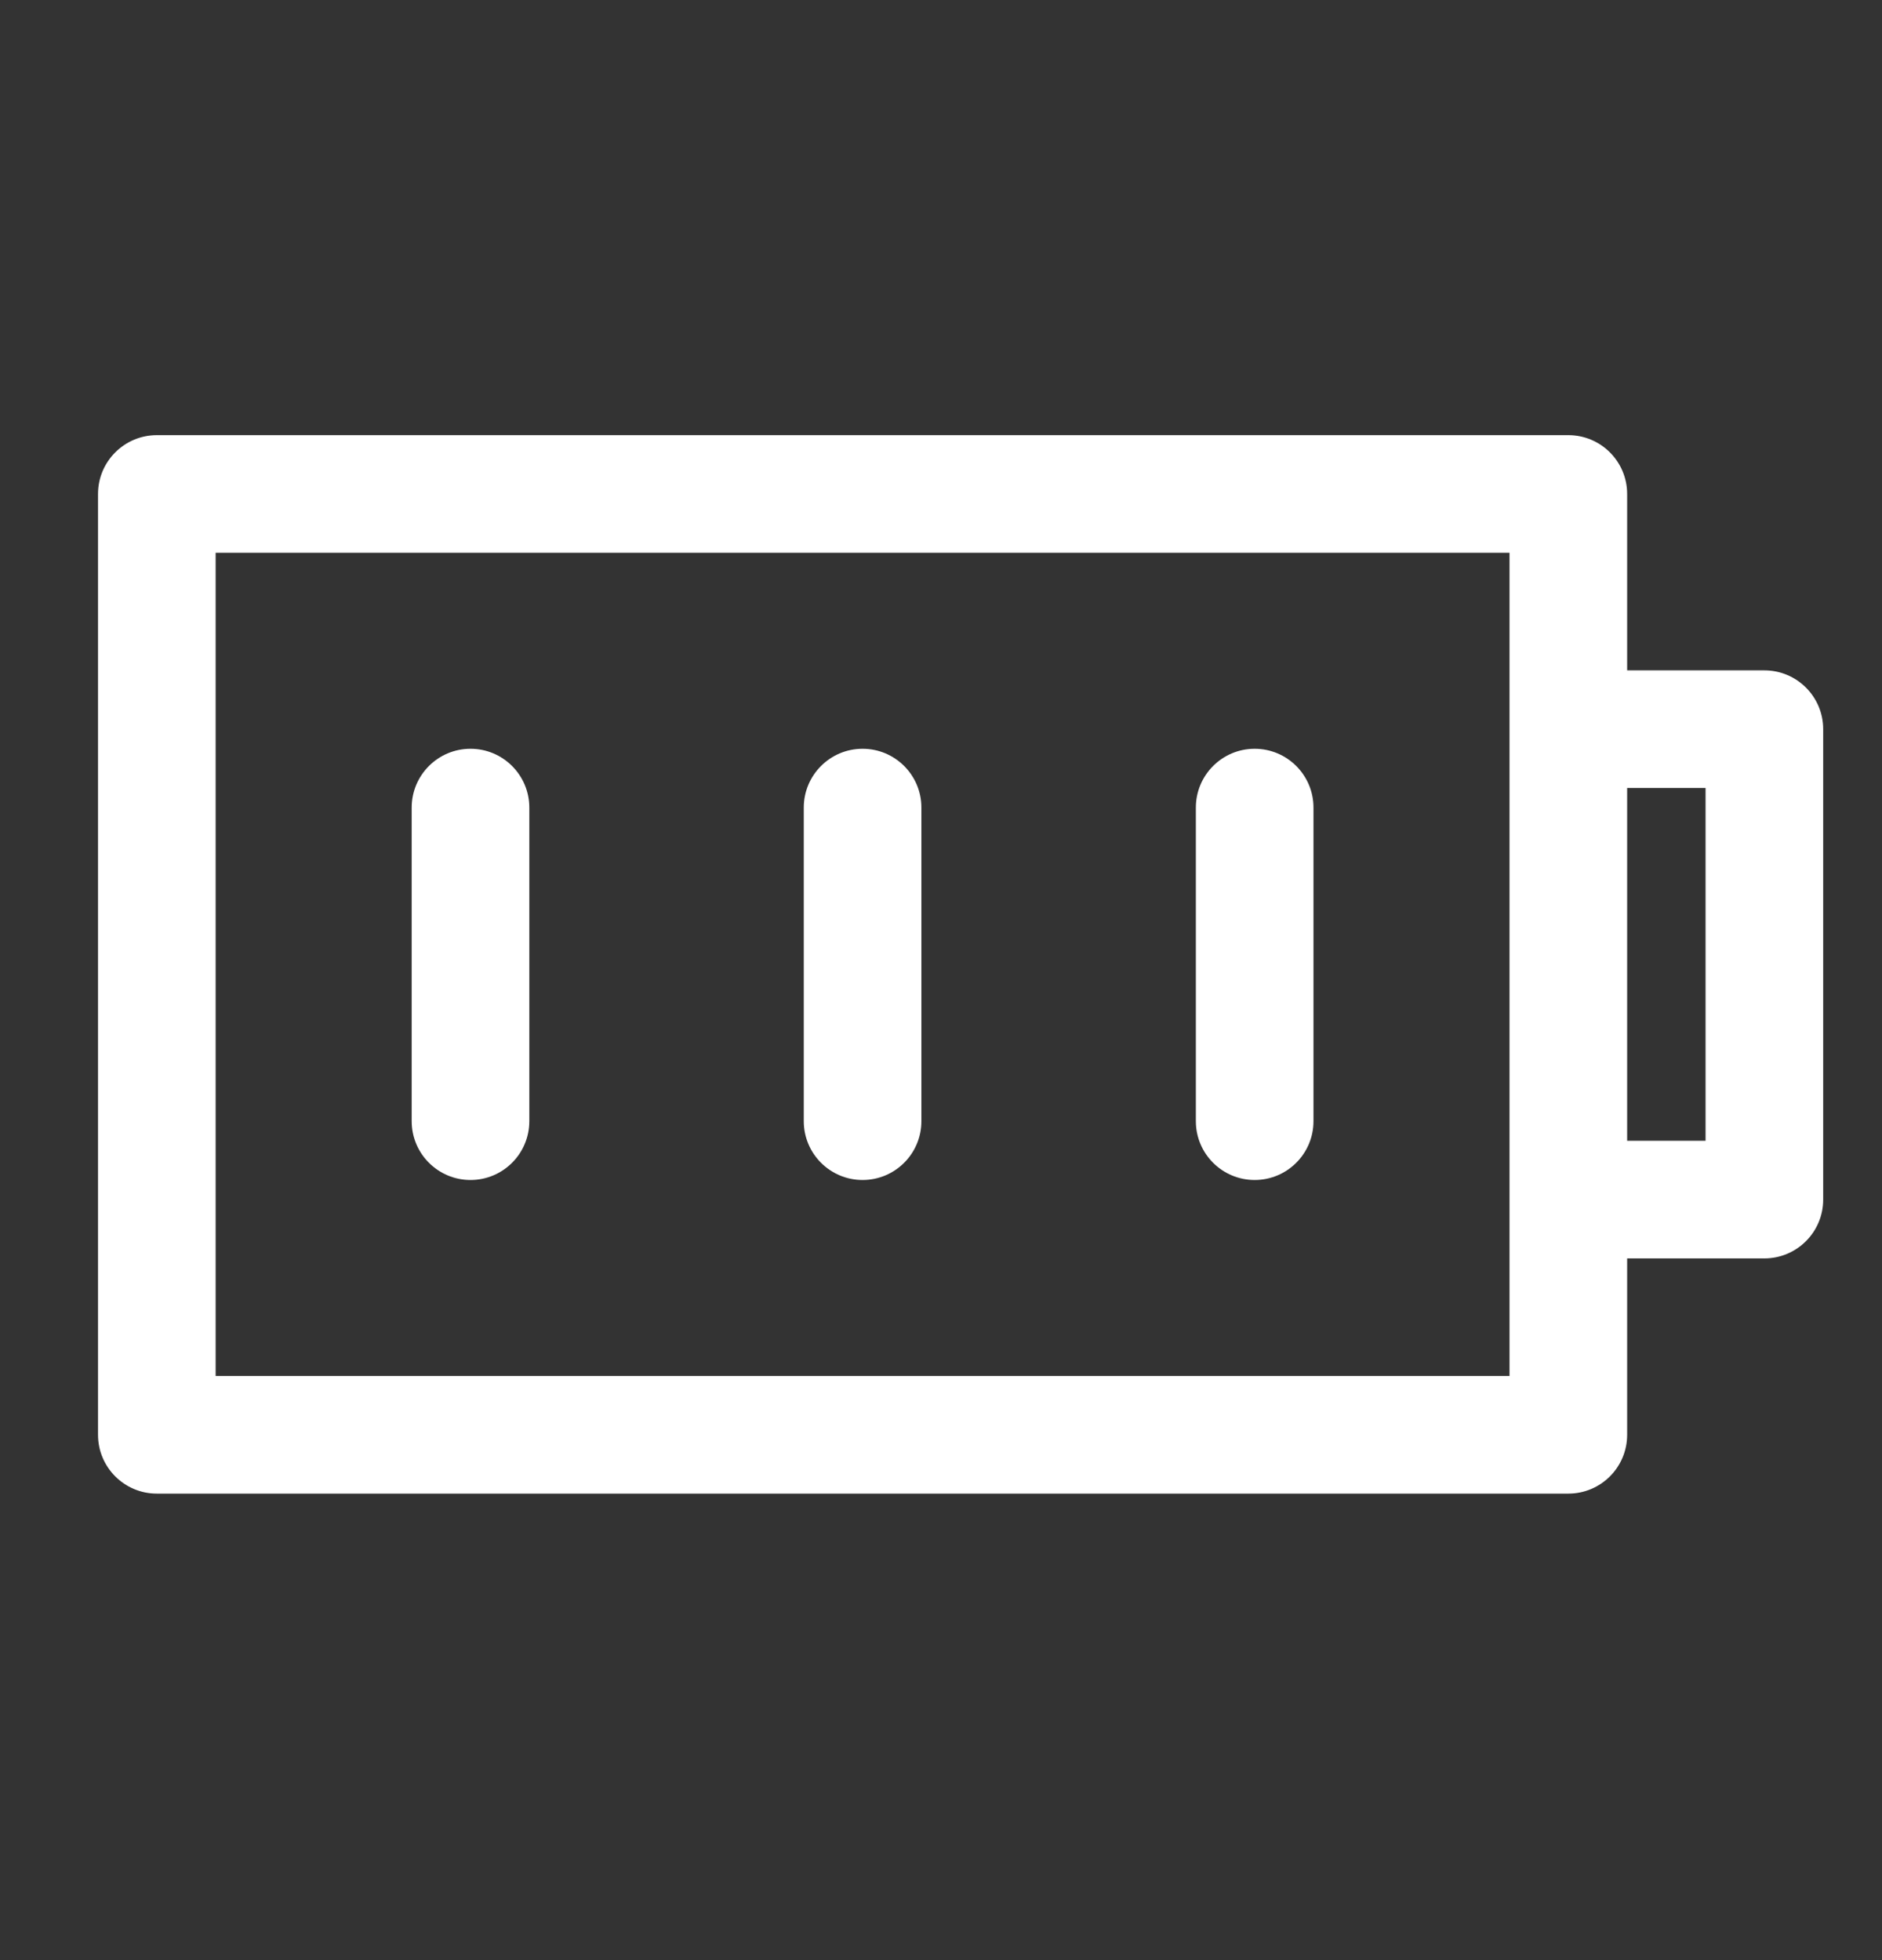 <svg width="24" height="25" viewBox="0 0 24 25" fill="none" xmlns="http://www.w3.org/2000/svg">
<rect x="0" y="0" width="24" height="25" fill="#333333" stroke="none"/>
<path fill-rule="evenodd" clip-rule="evenodd" d="M1.25 6.3C1.25 5.886 1.586 5.55 2 5.55L20 5.55C20.414 5.55 20.75 5.886 20.75 6.3L20.75 8.55L22.5 8.55C22.914 8.55 23.25 8.886 23.25 9.3L23.25 15.3C23.25 15.714 22.914 16.05 22.5 16.05L20.75 16.05L20.75 18.3C20.75 18.714 20.414 19.05 20 19.05L2 19.05C1.586 19.05 1.25 18.714 1.25 18.3L1.25 6.3ZM20.75 14.55L21.75 14.55L21.75 10.05L20.75 10.05L20.75 14.55ZM19.25 9.301L19.25 15.3L19.25 17.55L2.75 17.55L2.75 7.05L19.25 7.05L19.25 9.299C19.25 9.3 19.25 9.3 19.25 9.3C19.25 9.3 19.25 9.301 19.25 9.301ZM6 9.55C6.414 9.55 6.75 9.886 6.75 10.3L6.75 14.3C6.75 14.714 6.414 15.05 6 15.05C5.586 15.05 5.25 14.714 5.25 14.3L5.25 10.3C5.25 9.886 5.586 9.55 6 9.55ZM11.75 10.3C11.75 9.886 11.414 9.55 11 9.55C10.586 9.55 10.25 9.886 10.25 10.3L10.25 14.3C10.25 14.714 10.586 15.05 11 15.05C11.414 15.05 11.75 14.714 11.75 14.3L11.75 10.3ZM16 9.55C16.414 9.55 16.75 9.886 16.75 10.3L16.75 14.3C16.75 14.714 16.414 15.05 16 15.05C15.586 15.05 15.25 14.714 15.25 14.3L15.25 10.3C15.25 9.886 15.586 9.55 16 9.55Z" fill="white"/>
</svg>

